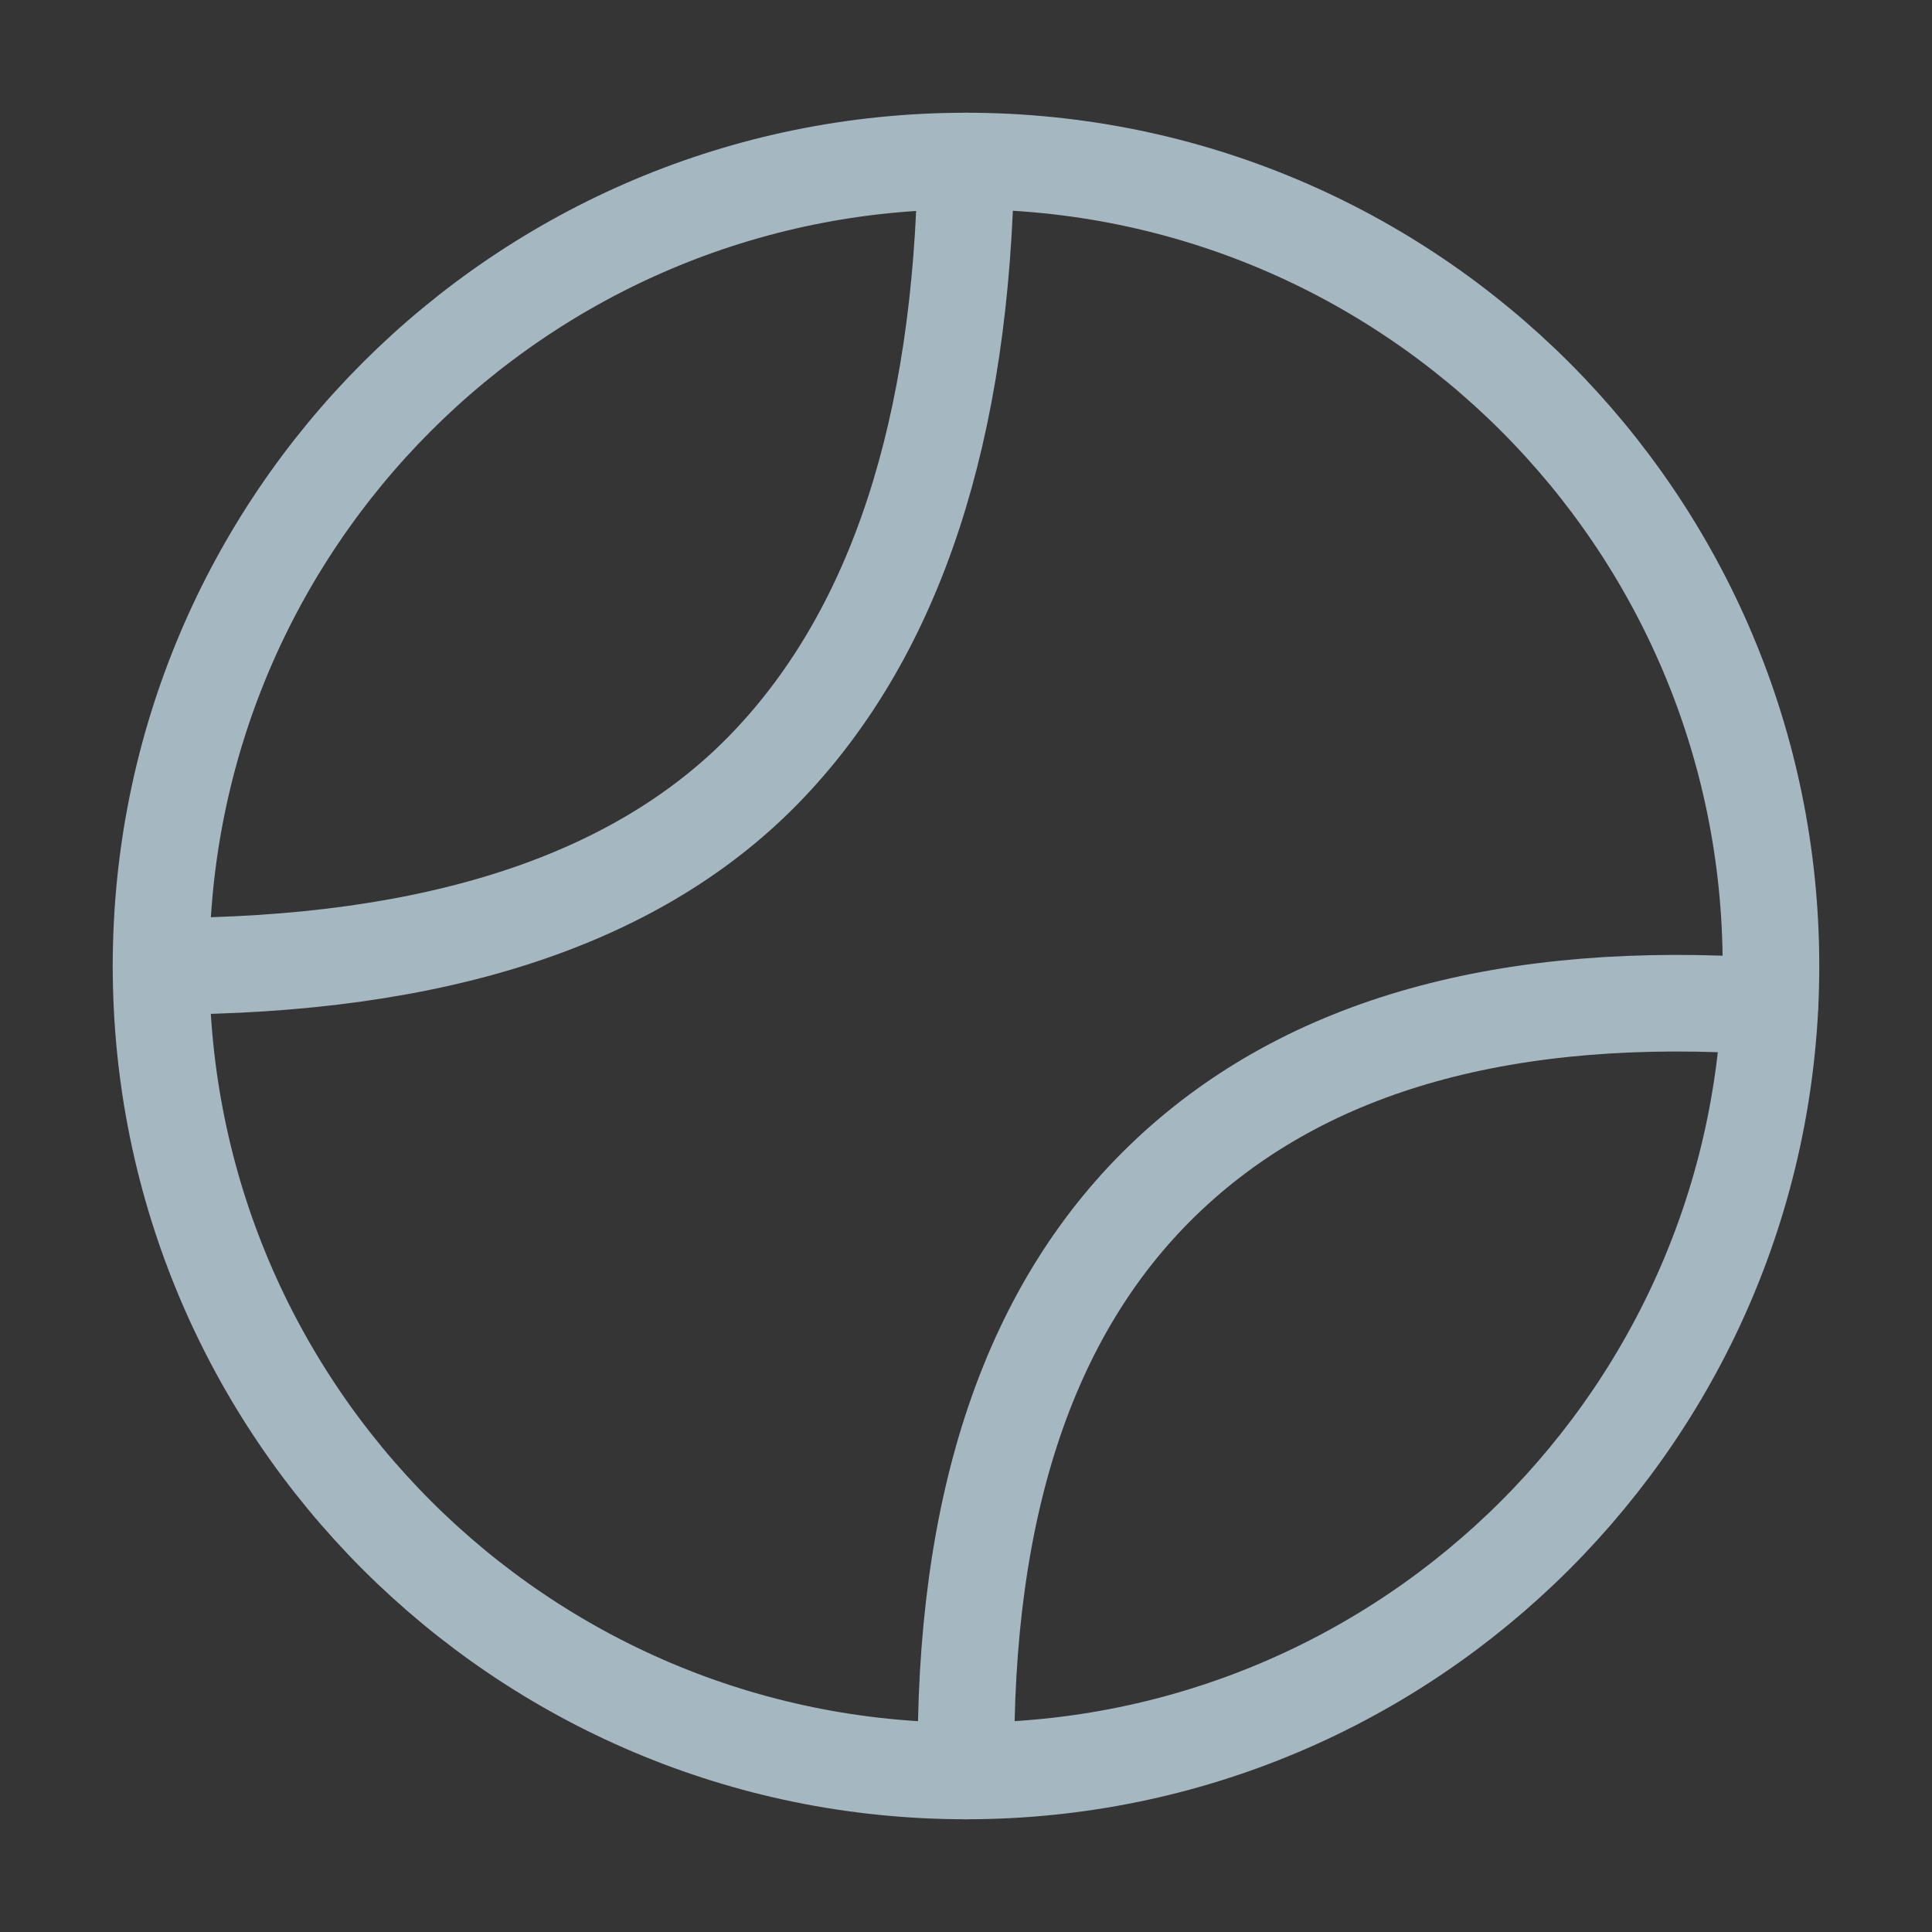 <?xml version="1.0" encoding="UTF-8"?>
<svg width="20px" height="20px" viewBox="0 0 20 20" version="1.1" xmlns="http://www.w3.org/2000/svg" xmlns:xlink="http://www.w3.org/1999/xlink">
    <rect x="0" y="0" width="20" height="20" fill="#333333" stroke="none"/>
    <title>tennis</title>
    <g id="Page-1" stroke="none" stroke-width="1" fill="none" fill-rule="evenodd">
        <g id="tennis">
            <rect id="Rectangle" fill-opacity="0.01" fill="#FFFFFF" fill-rule="nonzero" x="0" y="0" width="20" height="20"></rect>
            <path d="M10,18.333 C14.602,18.333 18.333,14.602 18.333,10 C18.333,5.398 14.602,1.667 10,1.667 C5.398,1.667 1.667,5.398 1.667,10 C1.667,14.602 5.398,18.333 10,18.333 Z" id="Path" stroke="#A5B7C0"></path>
            <path d="M10,1.667 C9.958,4.445 9.276,6.529 7.954,7.918 C6.631,9.308 4.536,10.003 1.667,10.003" id="Path" stroke="#A5B7C0" stroke-linecap="round" stroke-linejoin="round"></path>
            <path d="M18.32,10.419 C15.607,10.233 13.533,10.813 12.1,12.159 C10.666,13.505 9.967,15.563 10.001,18.333" id="Path" stroke="#A5B7C0" stroke-linecap="round"></path>
        </g>
    </g>
</svg>
